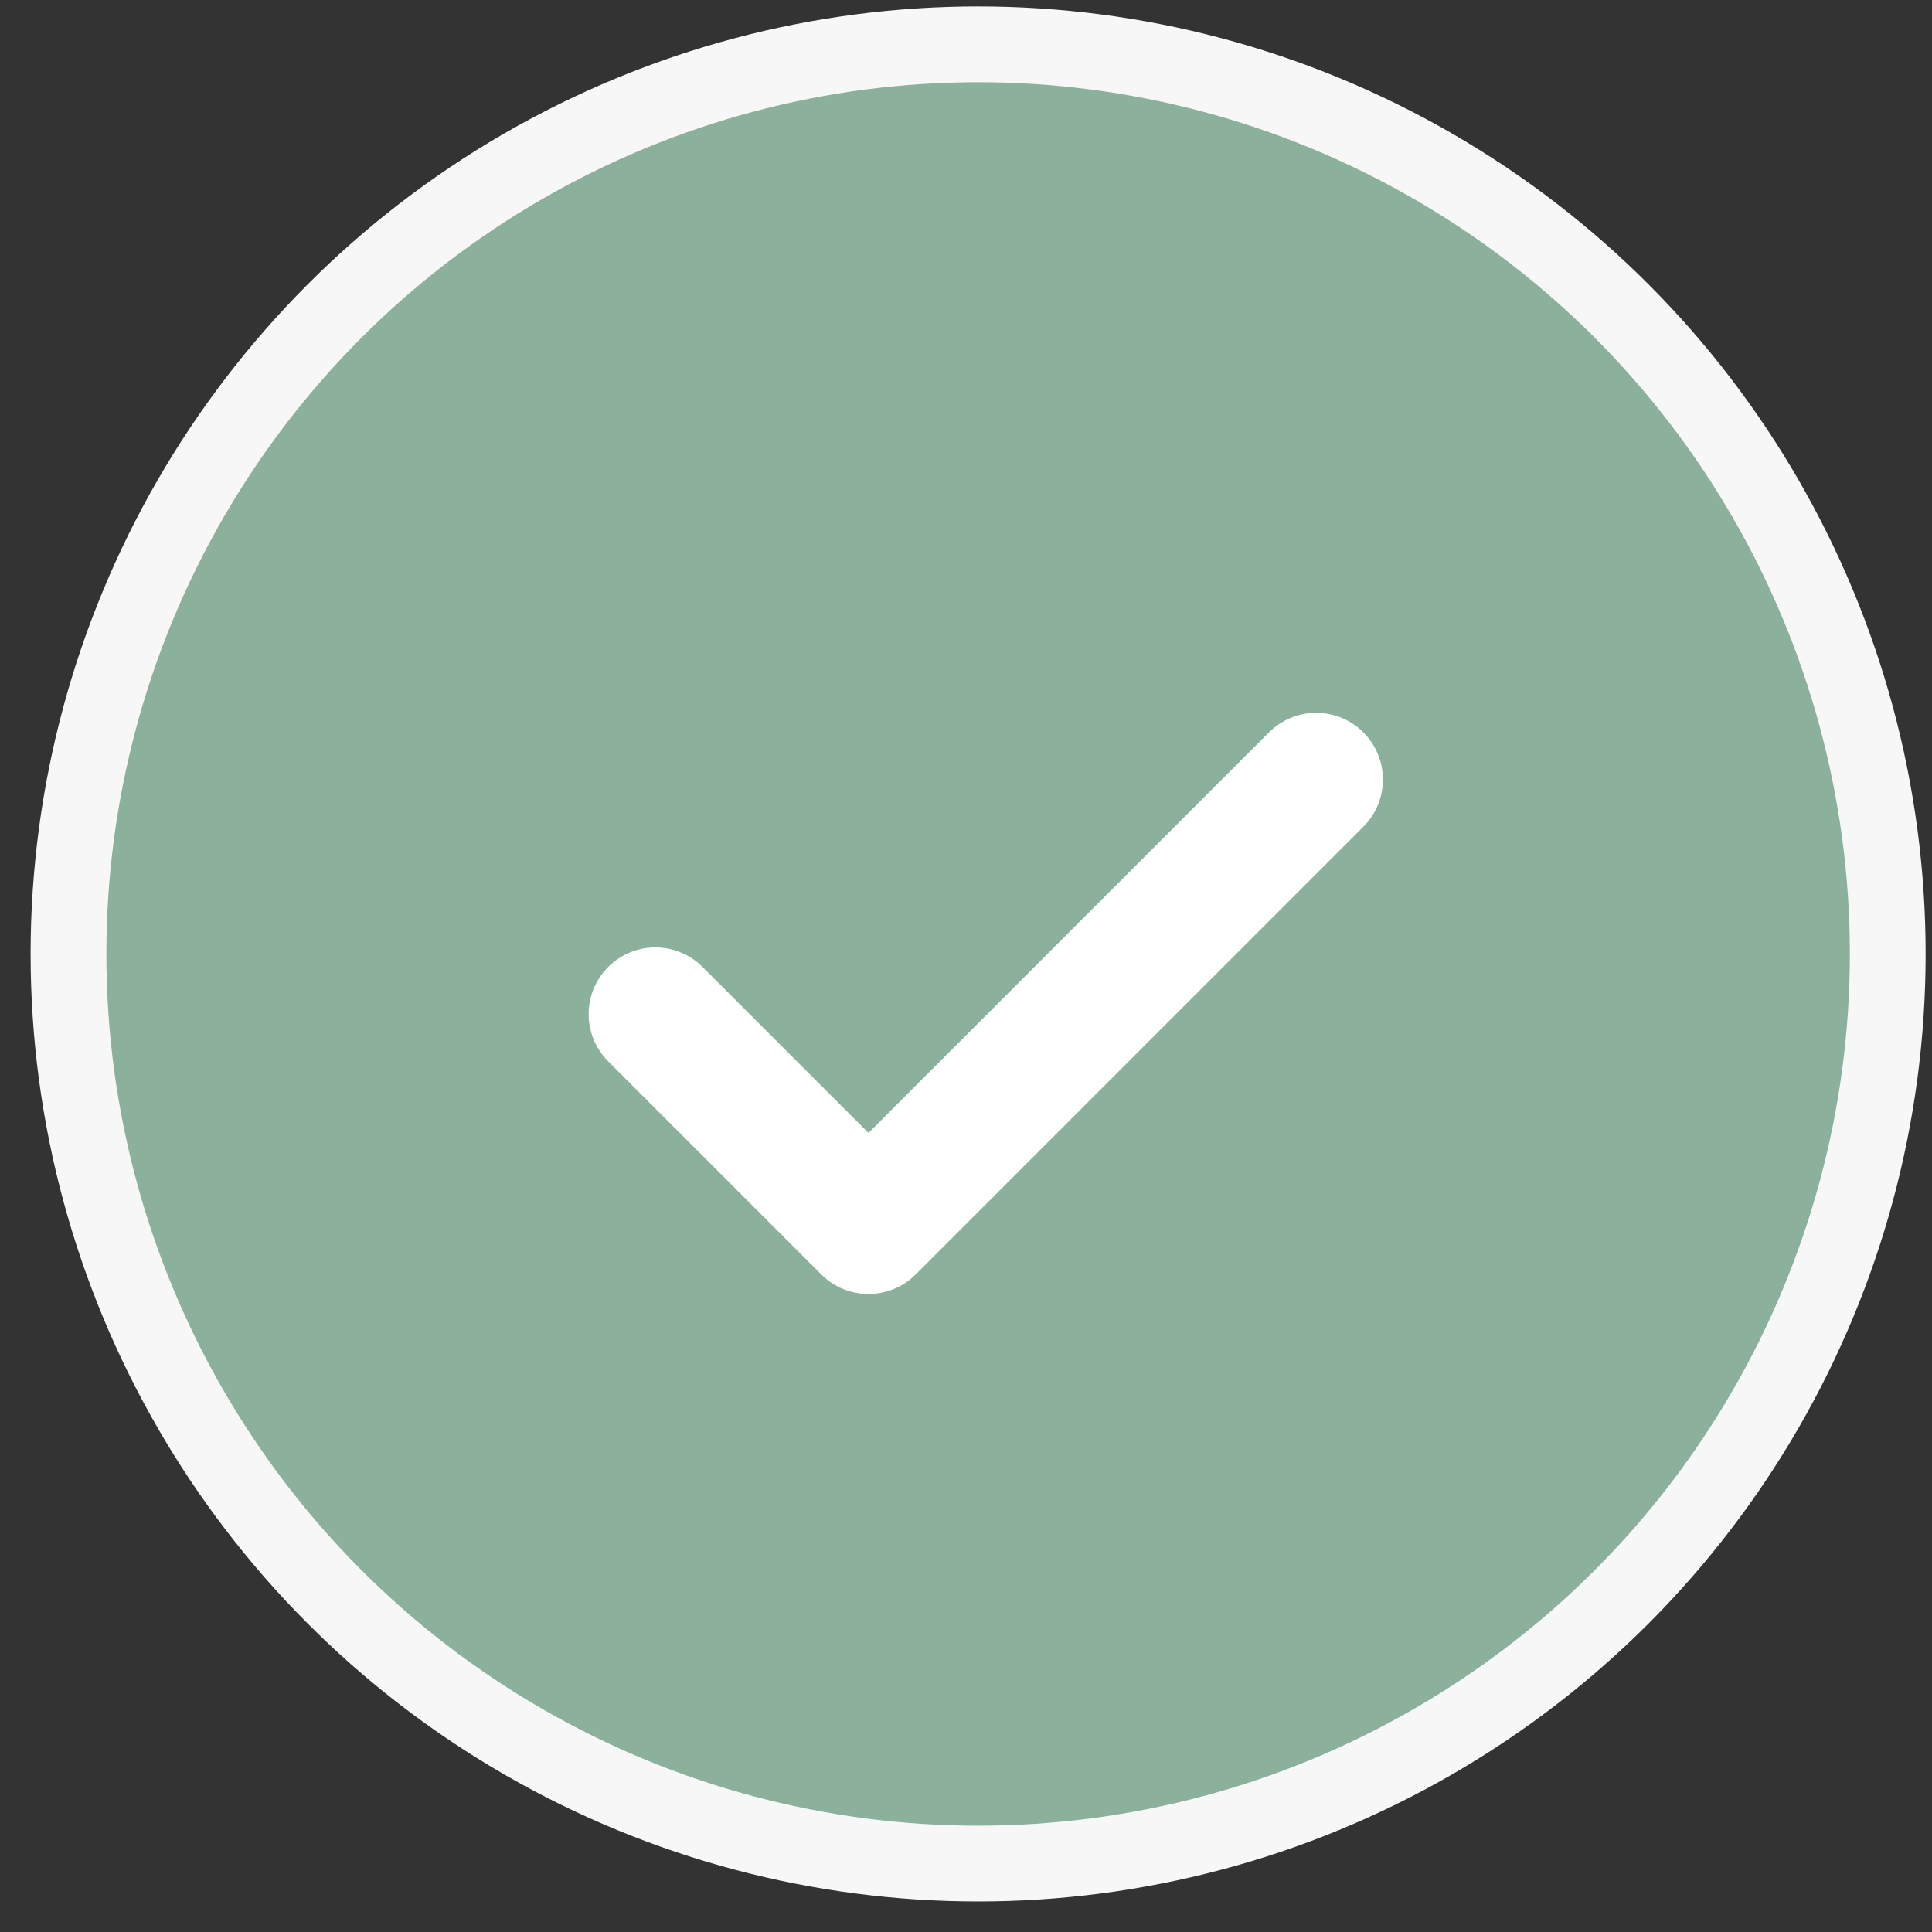 <svg width="51" height="51" viewBox="0 0 51 51" fill="none" xmlns="http://www.w3.org/2000/svg">
<rect x="0" y="0" width="51" height="51" fill="#333333" stroke="none"/>
<circle cx="25.82" cy="25.182" r="24.012" fill="#8BB19C" stroke="#F7F7F7" stroke-width="2"/>
<path fill-rule="evenodd" clip-rule="evenodd" d="M35.989 19.333C36.678 20.021 36.678 21.137 35.989 21.824L24.172 33.642C23.484 34.33 22.369 34.33 21.68 33.642L16.055 28.017C15.367 27.329 15.367 26.213 16.055 25.526C16.742 24.837 17.858 24.837 18.546 25.526L22.926 29.906L33.498 19.333C34.186 18.645 35.302 18.645 35.989 19.333Z" fill="white"/>
</svg>
